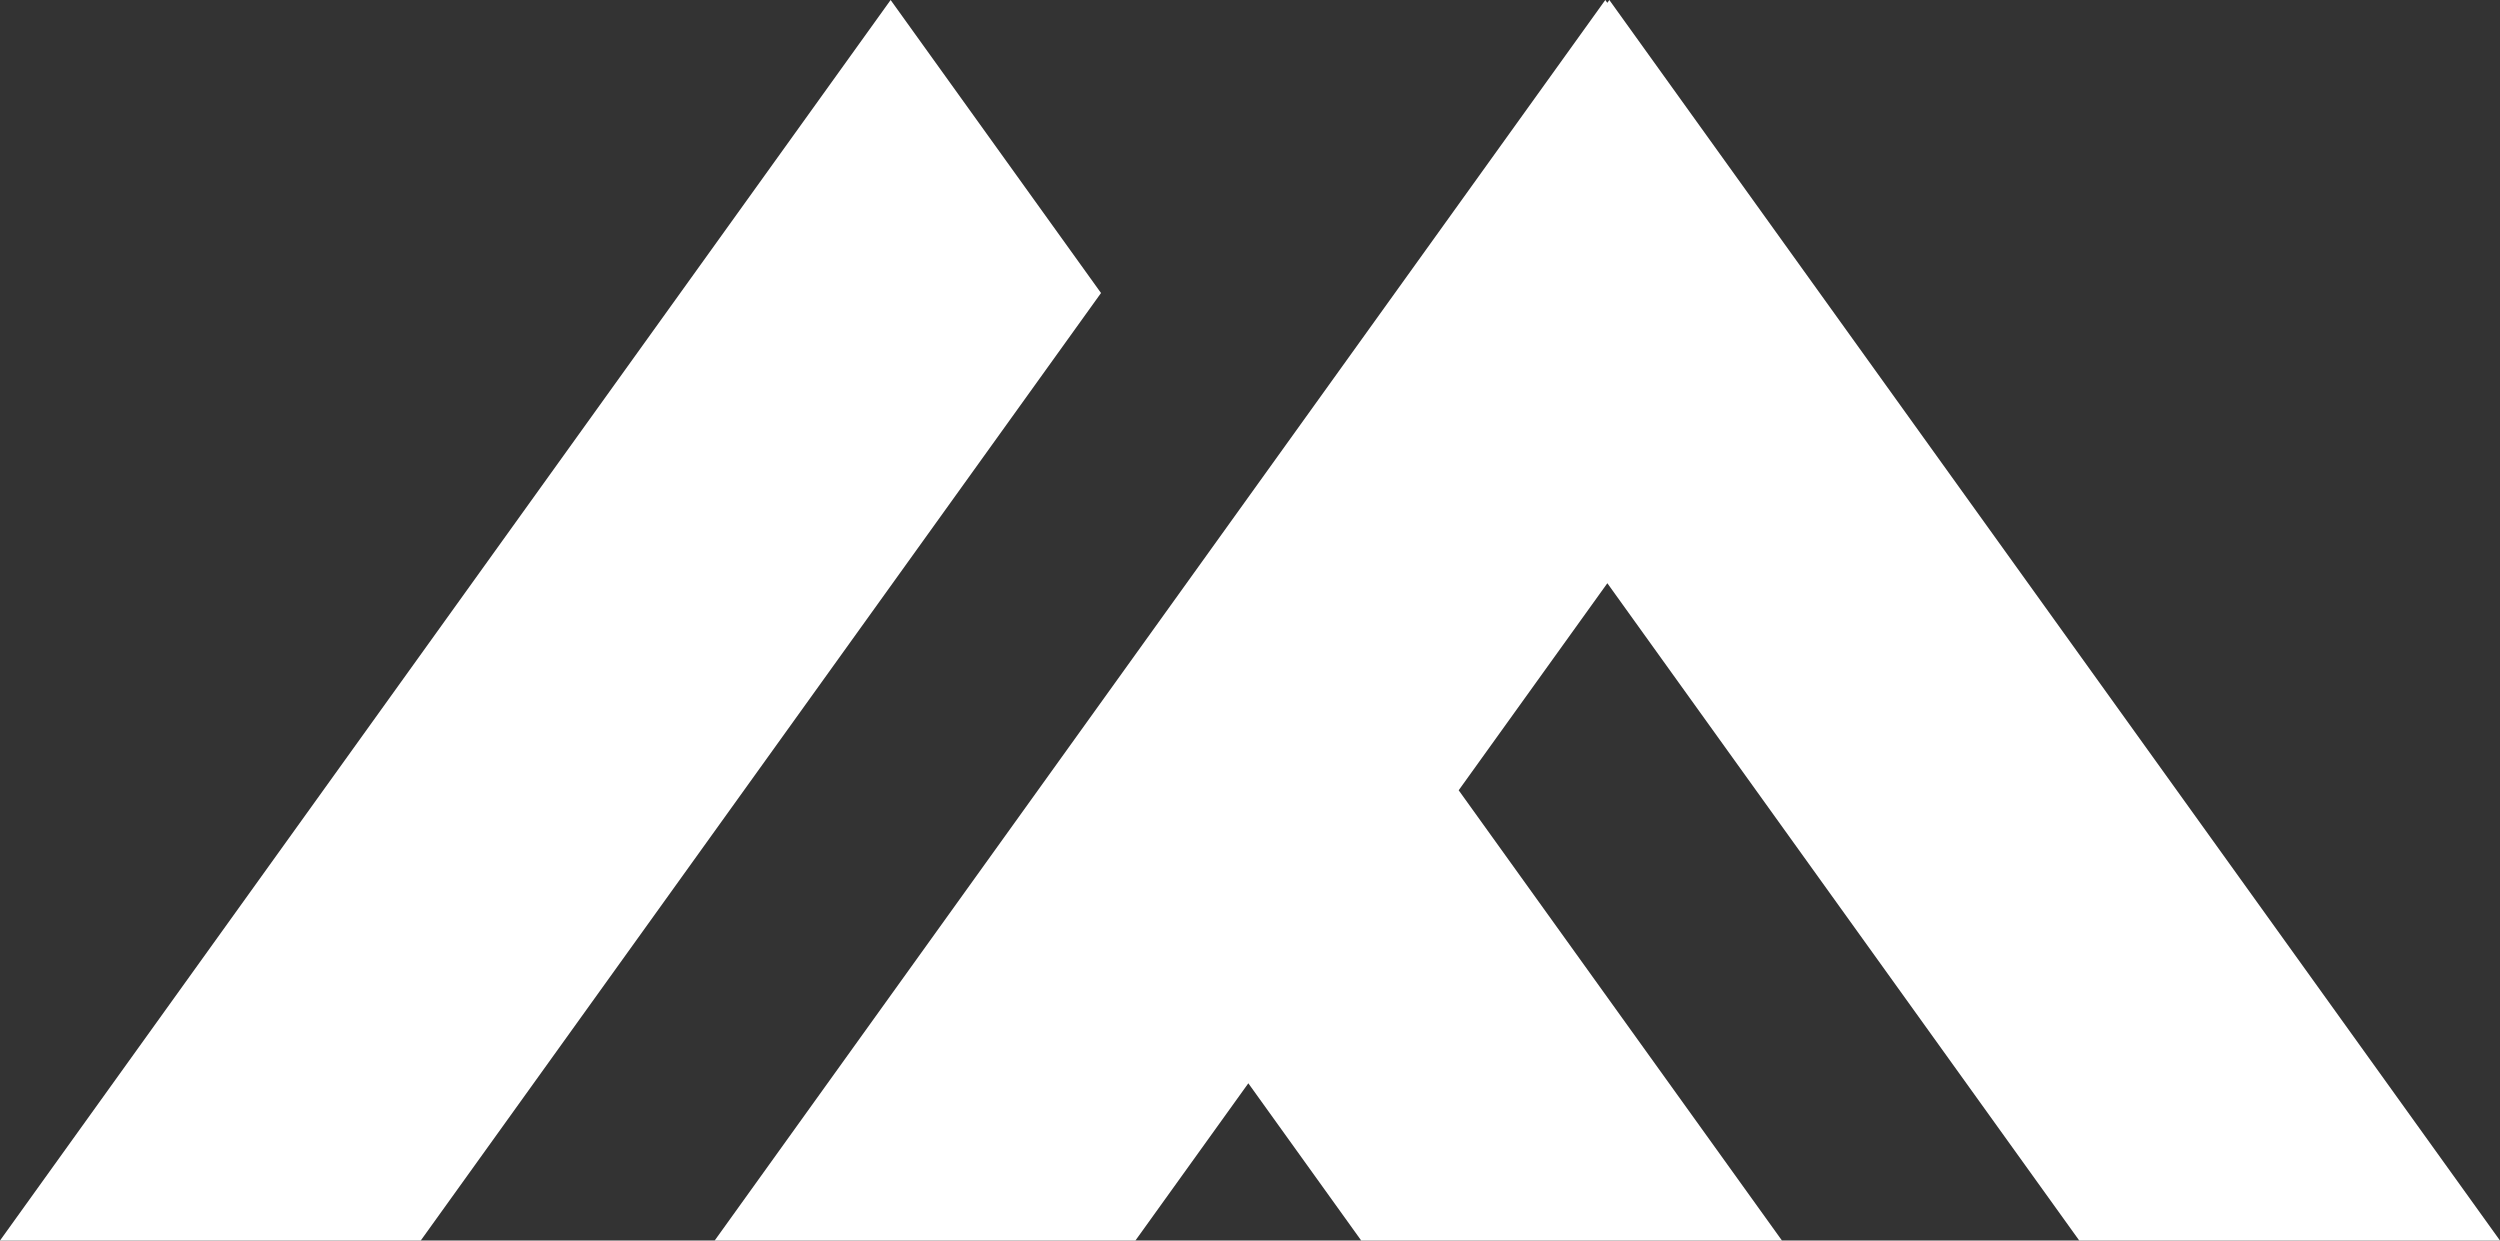 <svg fill="#fff" id="Ebene_2" data-name="Ebene 2" xmlns="http://www.w3.org/2000/svg" viewBox="0 0 741.61 368"><rect x="0" y="0" width="741.61" height="368" fill="#333333" stroke="none"/><polygon points="264.2 0 0 368 124.81 368 326.61 86.92 264.2 0"/><polygon points="476.81 173.01 432.71 234.43 528.61 368 403.8 368 370.31 321.35 336.81 368 212 368 307.9 234.42 370.3 147.5 476.2 0 476.8 0.84 477.4 0 741.61 368 616.8 368 476.81 173.01"/></svg>